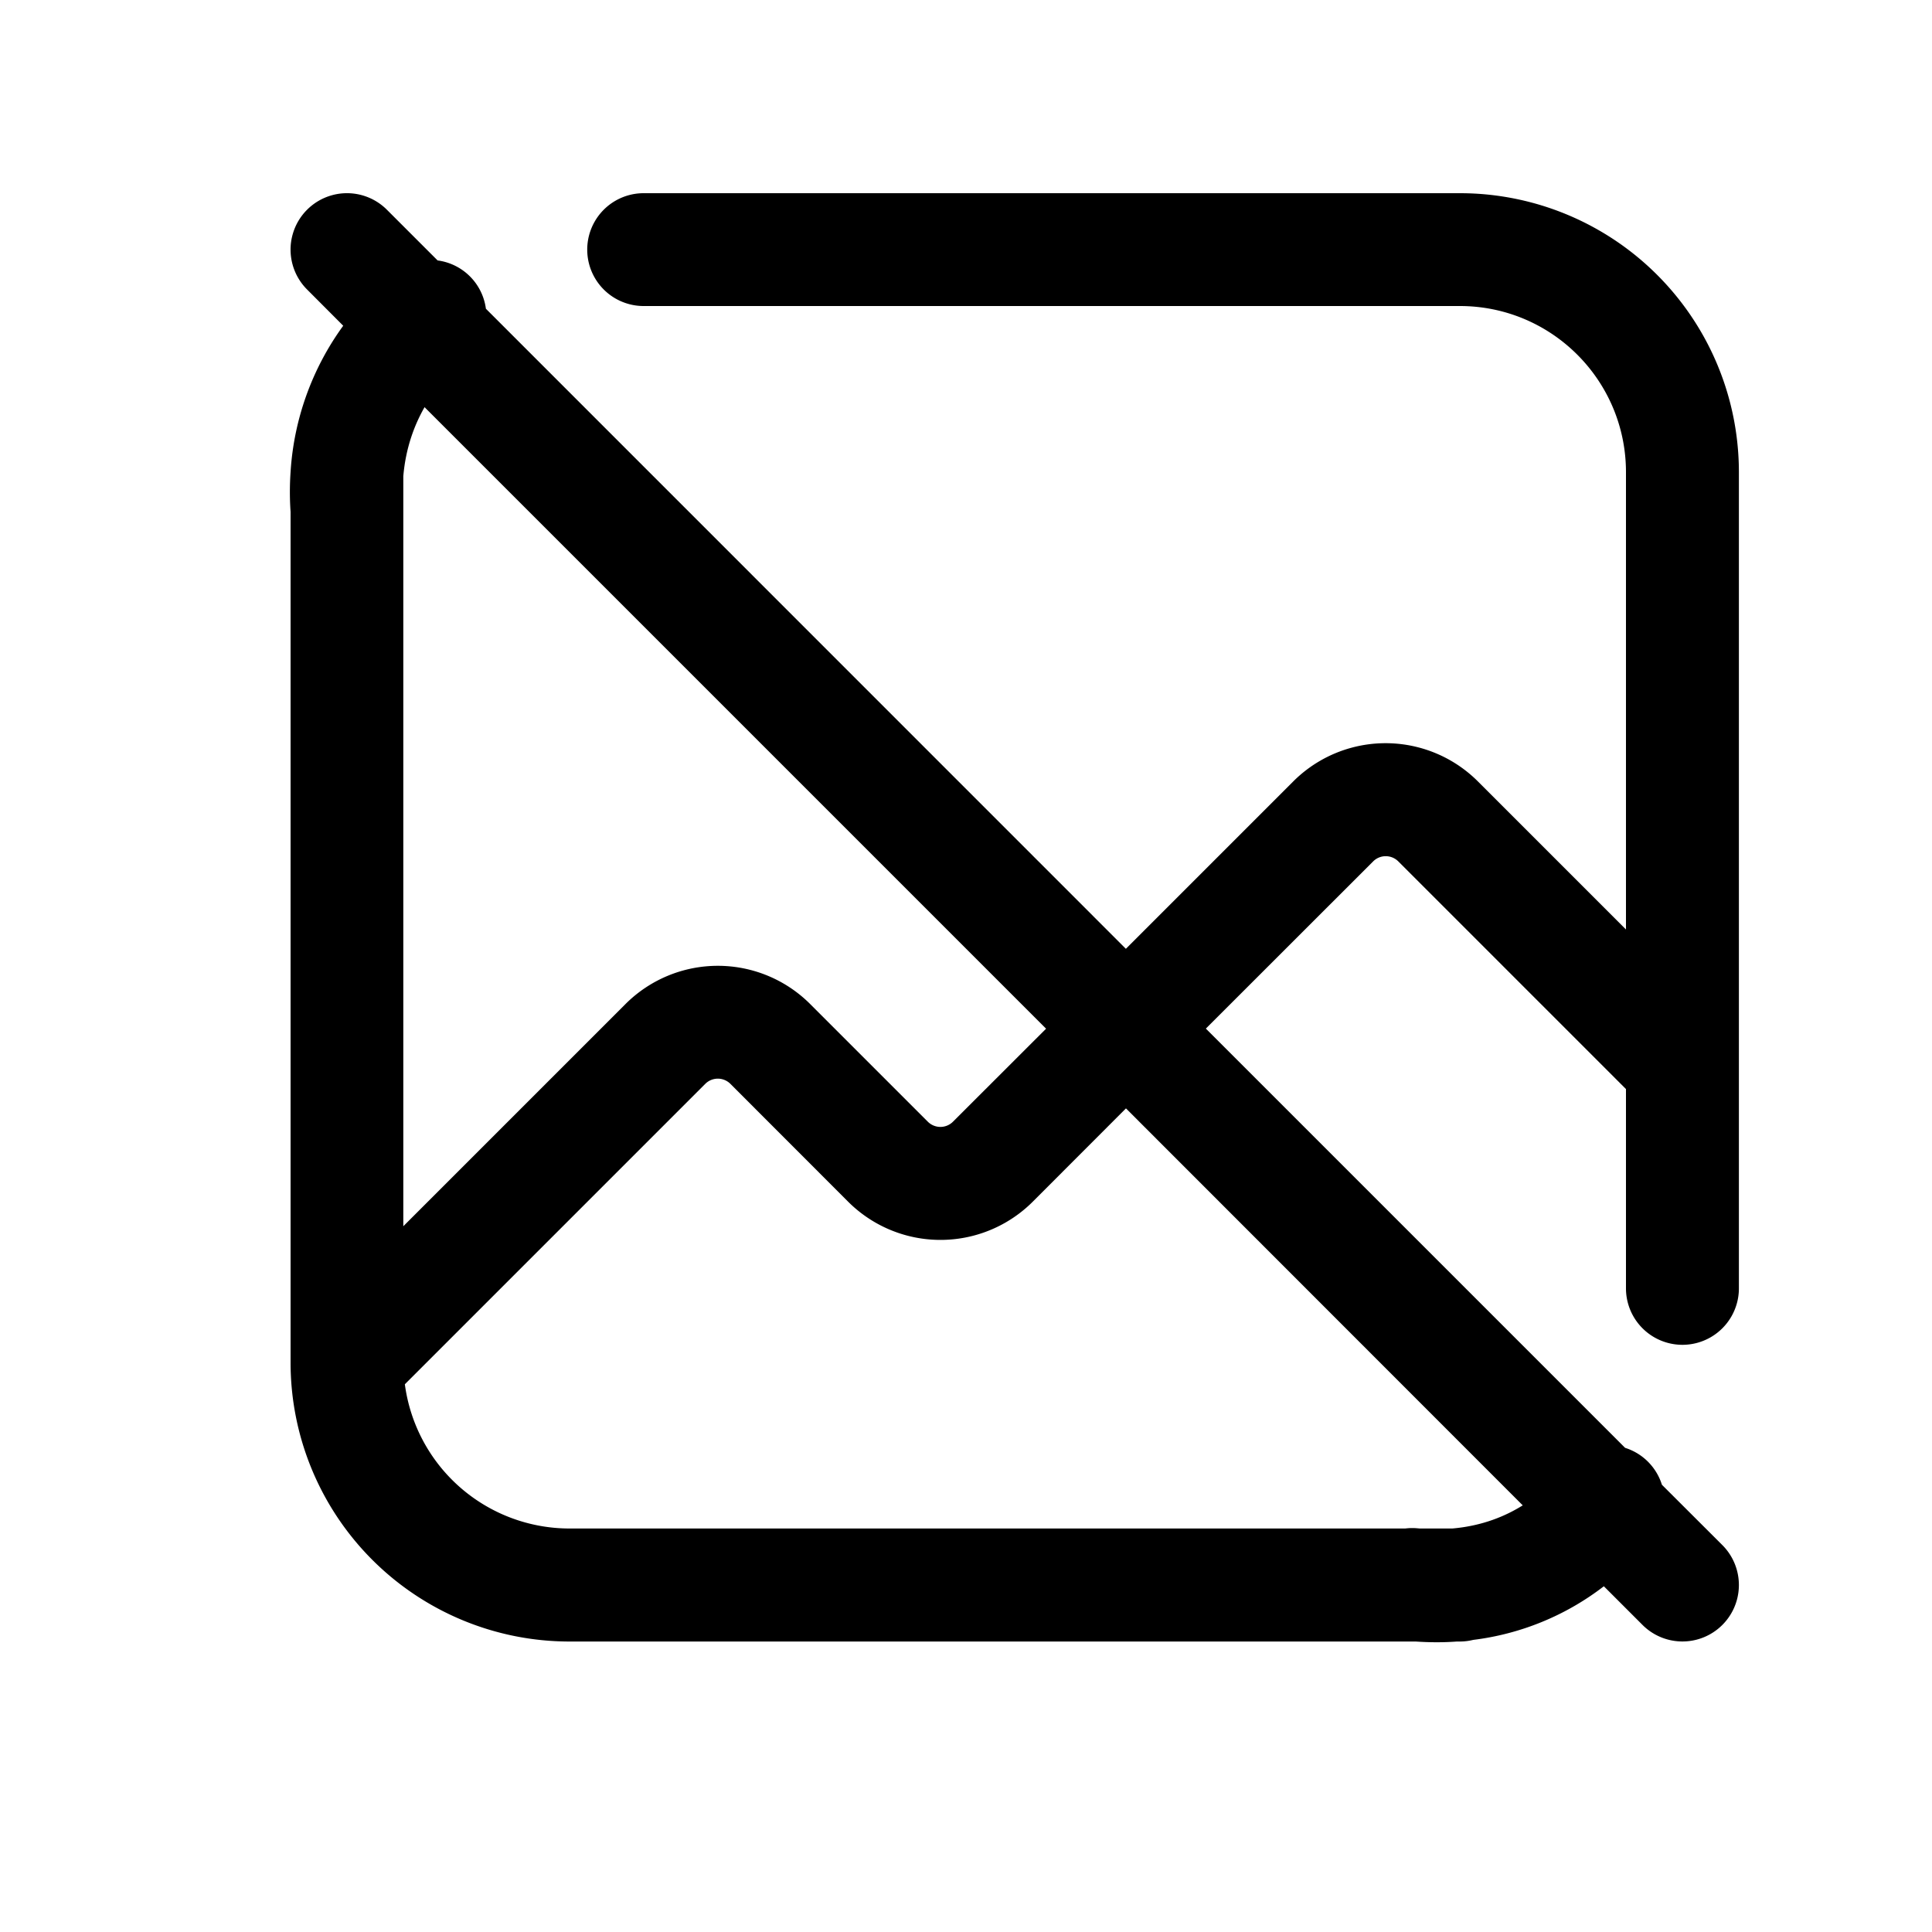 <svg xmlns="http://www.w3.org/2000/svg" width="20" height="20" fill="none" class="persona-icon" viewBox="0 0 20 20"><path fill="currentColor" fill-rule="evenodd" d="M15.112 2H6.663a.584.584 0 1 0 0 1.168h8.449c.95 0 1.72.77 1.72 1.72v4.734L15.3 8.09a1.352 1.352 0 0 0-1.913 0l-1.732 1.732L5.03 3.196a.581.581 0 0 0-.5-.5l-.525-.525a.584.584 0 0 0-.826.826l.374.375a2.875 2.875 0 0 0-.545 1.513c-.009.132-.01.27 0 .414v8.806a2.888 2.888 0 0 0 2.888 2.888h8.76c.148.01.29.01.425 0h.032a.588.588 0 0 0 .138-.017 2.77 2.77 0 0 0 1.352-.555l.4.4a.584.584 0 0 0 .827-.826l-.626-.625a.582.582 0 0 0-.381-.382l-4.34-4.34 1.732-1.731a.184.184 0 0 1 .26 0l2.357 2.357v2.063a.584.584 0 1 0 1.169 0V4.887A2.888 2.888 0 0 0 15.112 2ZM4.175 12.694V4.93c.025-.296.116-.533.22-.715l6.434 6.434-.964.963a.184.184 0 0 1-.26 0l-1.218-1.218a1.352 1.352 0 0 0-1.912 0l-2.3 2.3Zm11.589 2.89-4.108-4.11-.964.965a1.352 1.352 0 0 1-1.913 0L7.561 11.22a.184.184 0 0 0-.26 0l-3.11 3.11a1.72 1.72 0 0 0 1.704 1.493h8.652a.584.584 0 0 1 .127-.002l.024.002h.336c.314-.027.554-.13.73-.24Z" clip-rule="evenodd"/></svg>